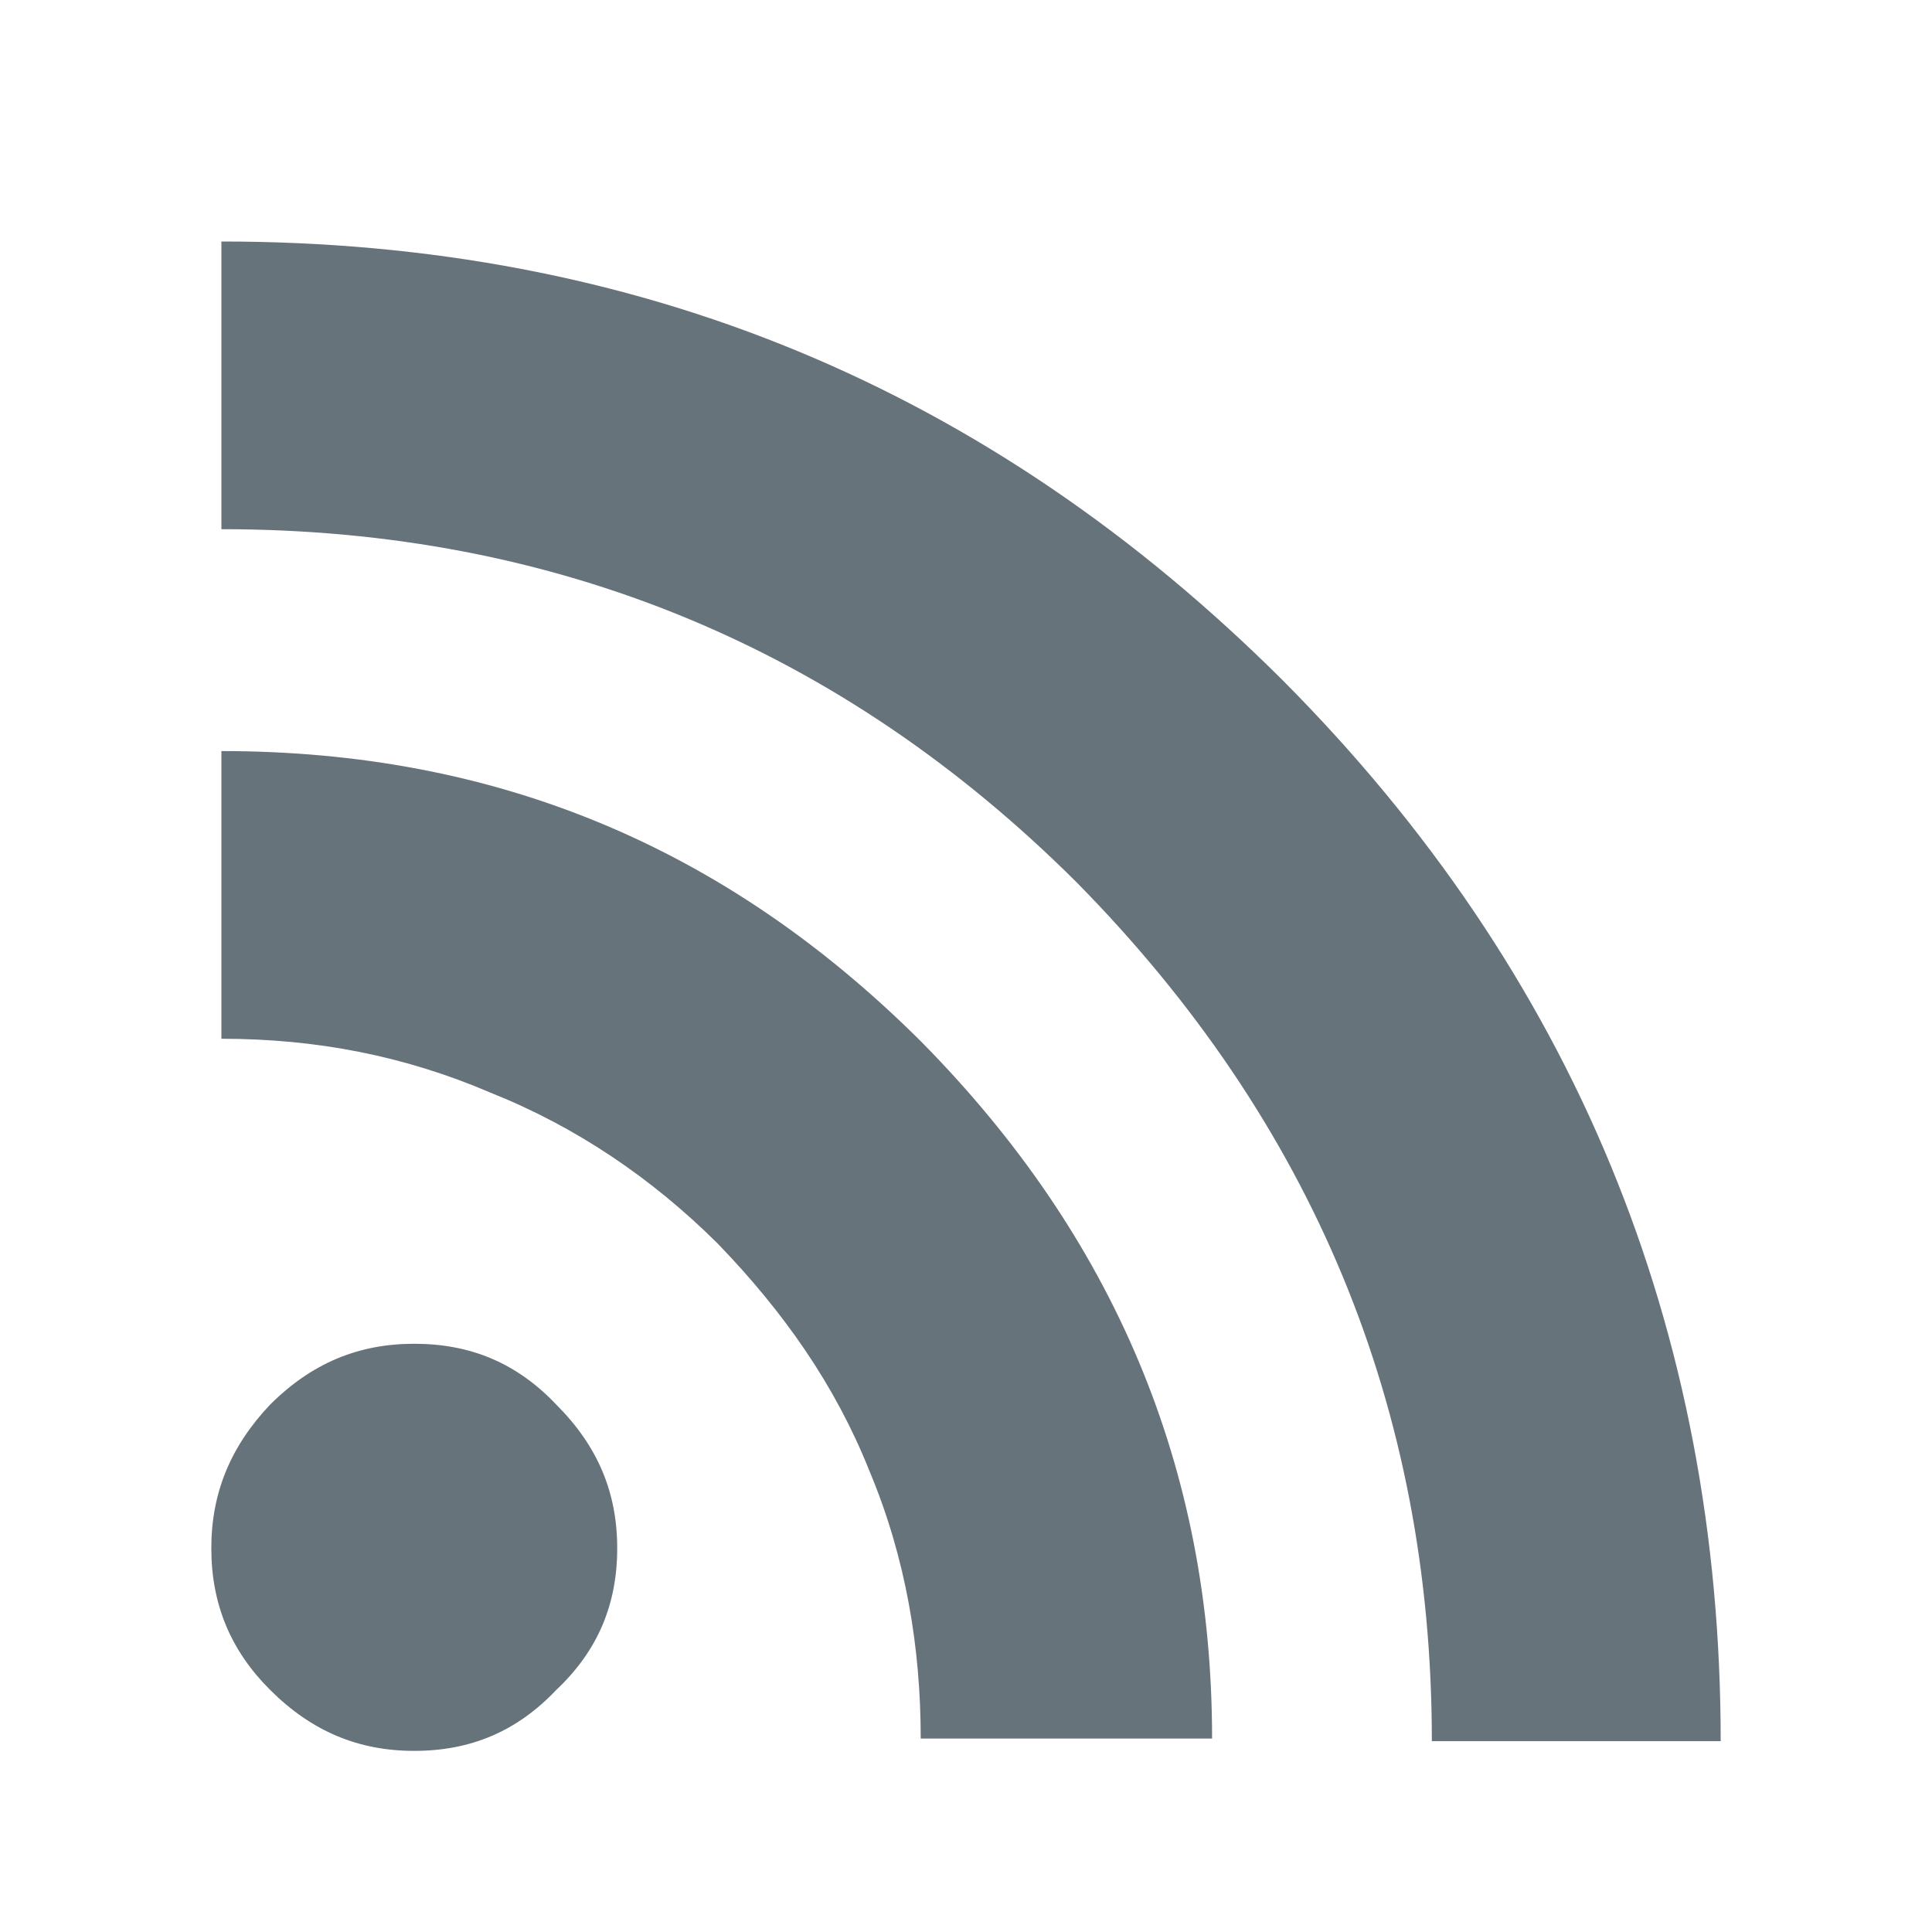 <?xml version="1.0" encoding="UTF-8" standalone="no"?>
<svg width="32px" height="32px" viewBox="0 0 32 32" version="1.1" xmlns="http://www.w3.org/2000/svg" xmlns:xlink="http://www.w3.org/1999/xlink" xmlns:sketch="http://www.bohemiancoding.com/sketch/ns">
    <title>rss--body-grey</title>
    <description>Created with Sketch (http://www.bohemiancoding.com/sketch)</description>
    <defs></defs>
    <g id="Social" stroke="none" stroke-width="1" fill="none" fill-rule="evenodd" sketch:type="MSPage">
        <path d="M15.25,28.796 C15.25,27.303 15.007,25.807 14.397,24.355 C13.833,22.942 12.98,21.729 11.889,20.599 C10.794,19.51 9.534,18.659 8.117,18.095 C6.702,17.489 5.242,17.205 3.667,17.205 L3.667,12.44 C8.197,12.44 12.007,14.015 15.25,17.245 C18.448,20.479 20.076,24.316 20.076,28.796 L15.25,28.796 L15.25,28.796 L15.25,28.796 L15.25,28.796 Z M23.716,28.839 C23.716,23.304 21.734,18.578 17.84,14.622 C13.952,10.742 9.214,8.765 3.667,8.765 L3.667,4 C10.55,4 16.384,6.421 21.247,11.269 C26.068,16.114 28.5,22.013 28.5,28.839 L23.716,28.839 L23.716,28.839 L23.716,28.839 L23.716,28.839 Z M9.214,27.99 C8.564,28.676 7.797,29 6.861,29 C5.936,29 5.161,28.676 4.474,27.99 C3.825,27.344 3.5,26.575 3.5,25.644 C3.5,24.719 3.825,23.95 4.474,23.265 C5.161,22.579 5.936,22.257 6.861,22.257 C7.797,22.257 8.564,22.579 9.214,23.265 C9.9,23.95 10.223,24.719 10.223,25.644 C10.223,26.575 9.9,27.344 9.214,27.99 L9.214,27.99 Z M9.214,27.99" id="rss--body-grey" fill="#67737B" sketch:type="MSShapeGroup"></path>
    </g>
</svg>